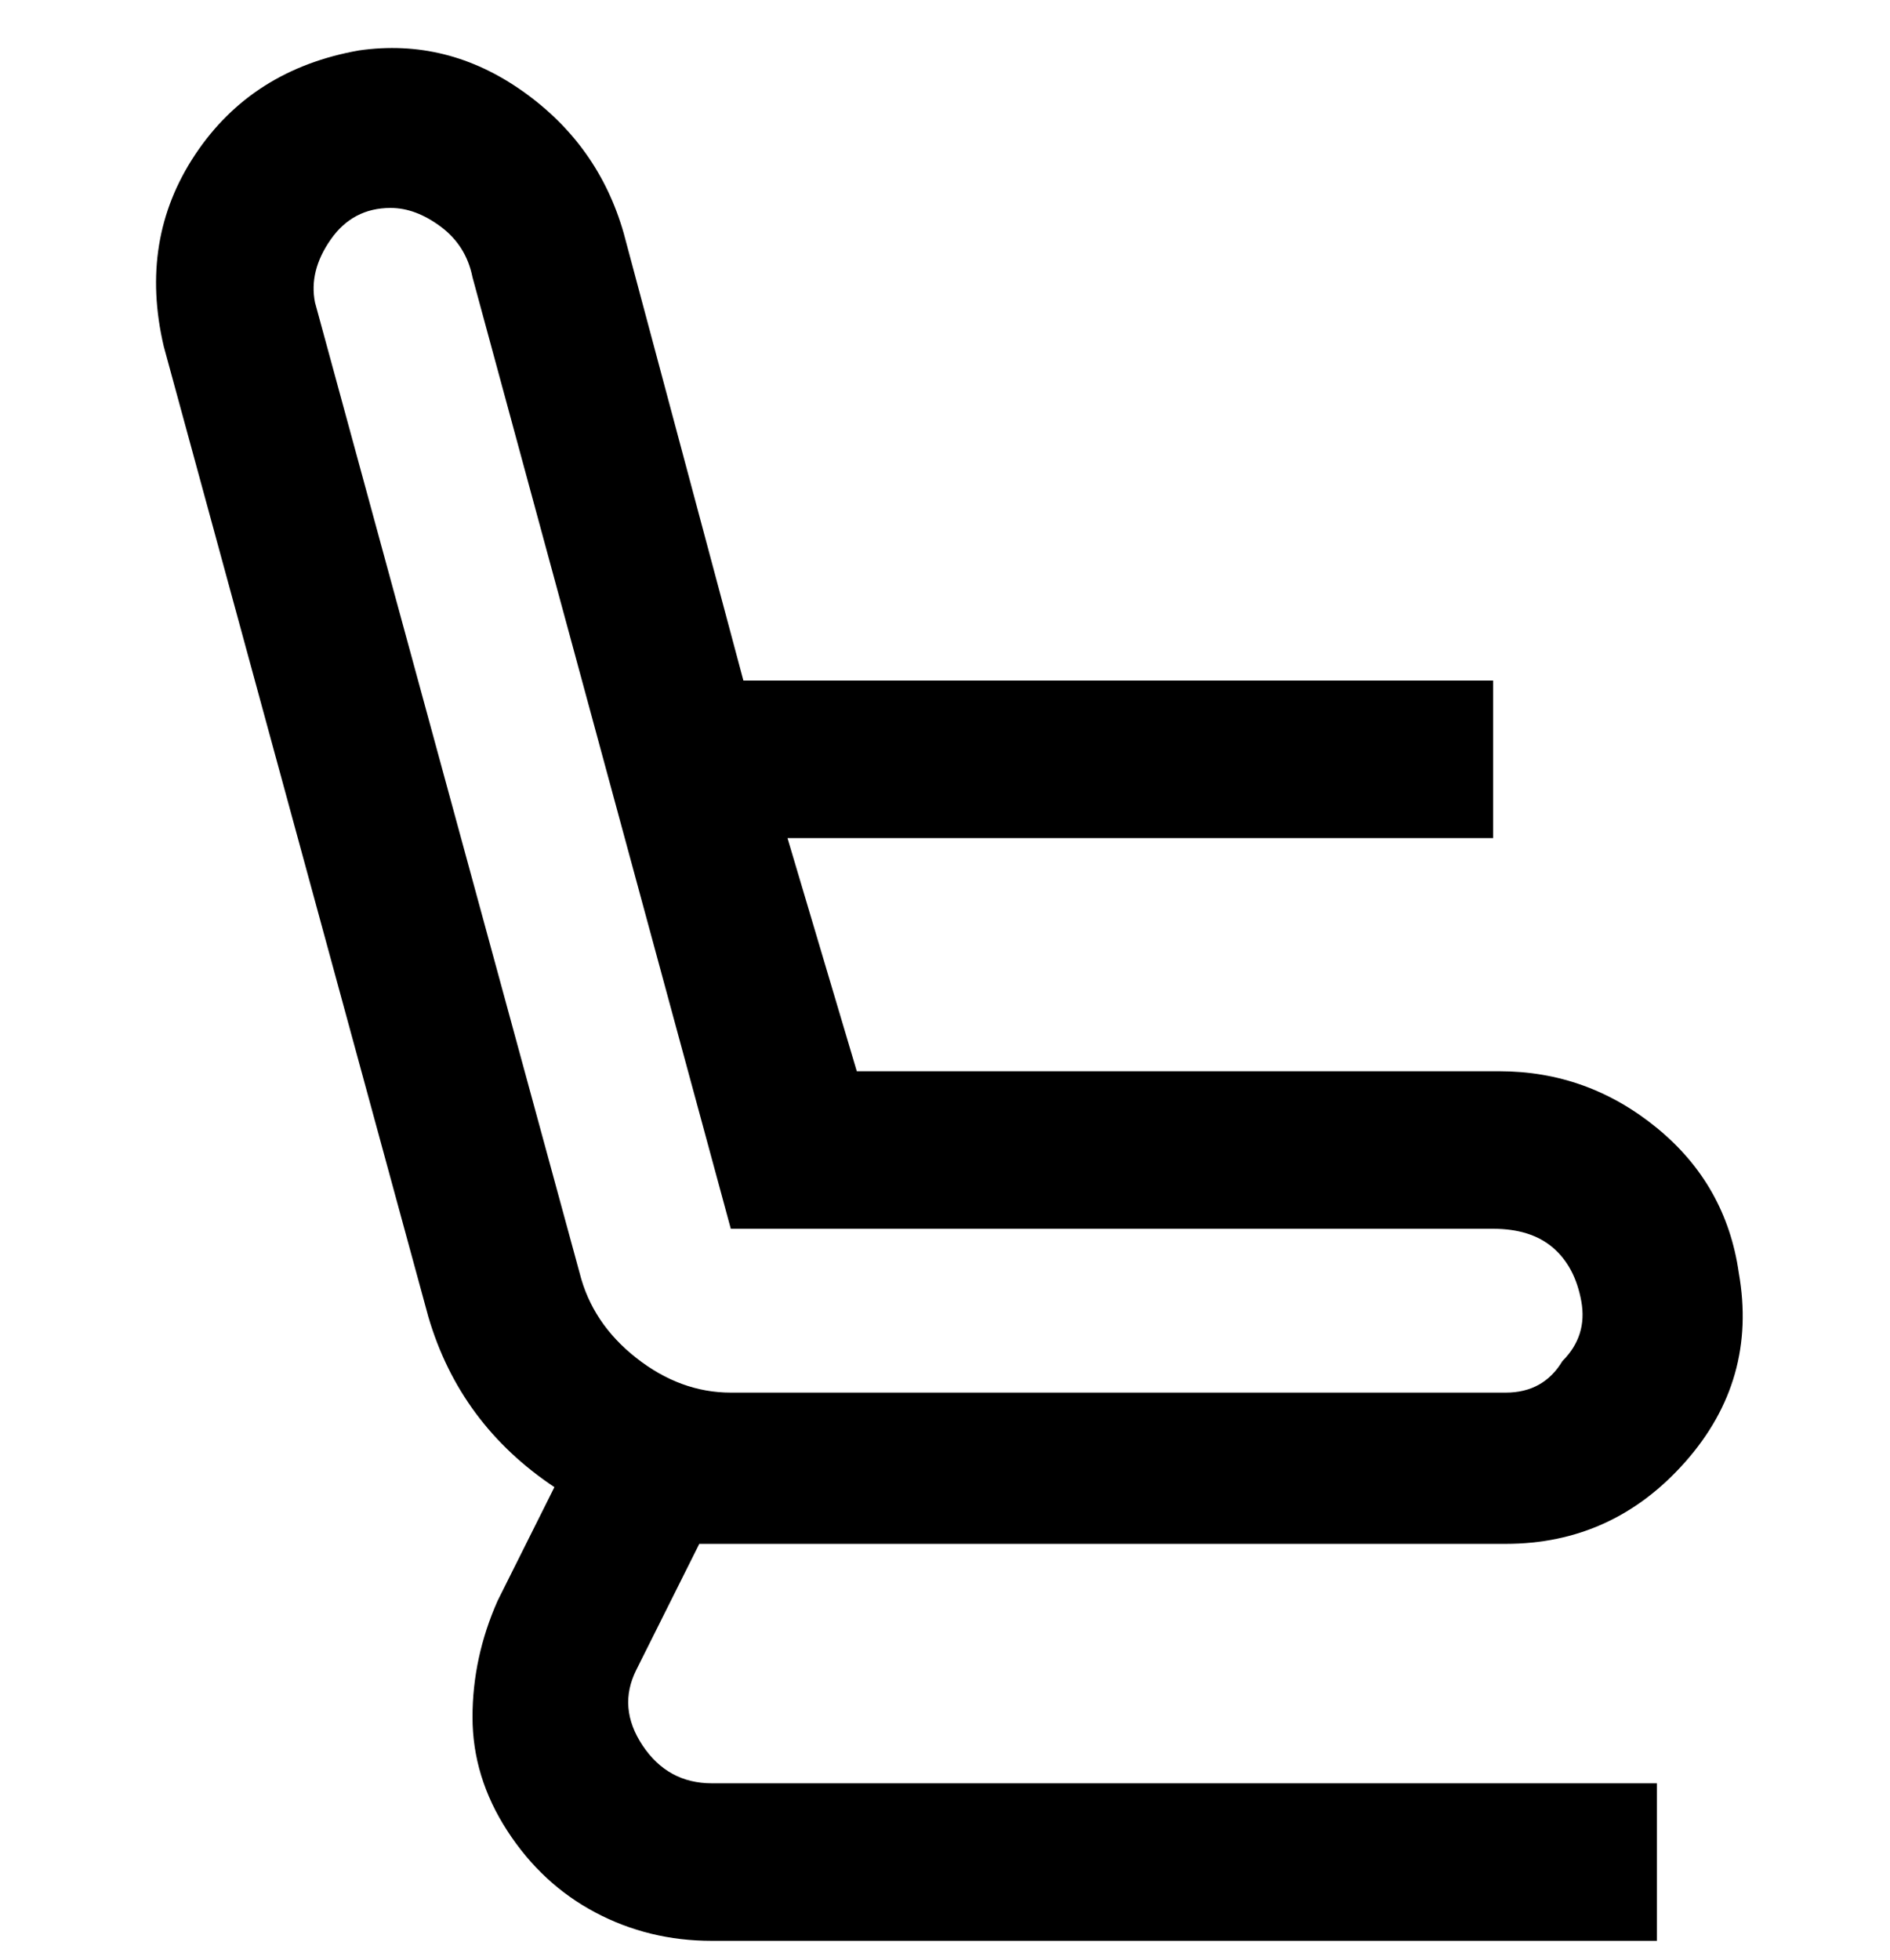 <svg viewBox="0 0 300 311" xmlns="http://www.w3.org/2000/svg"><path d="M276 202q-2-14-13-23t-25-9H136l-11-37h112v-25H118L99 37q-4-14-16-22.5T57 8q-17 3-26 16.5T26 55l42 154q5 17 20 27l-9 18q-4 9-4 18.5t5.5 18q5.5 8.5 14 13T113 308h150v-25H113q-7 0-11-6t-1-12l10-20h128q17 0 28.5-13t8.5-30zm-28 14q-3 5-9 5H116q-8 0-15-5.5T92 202L50 48q-1-5 2.5-10t9.5-5q4 0 8 3t5 8l41 151h121q6 0 9.5 3t4.5 8.5q1 5.5-3 9.5z"/></svg>